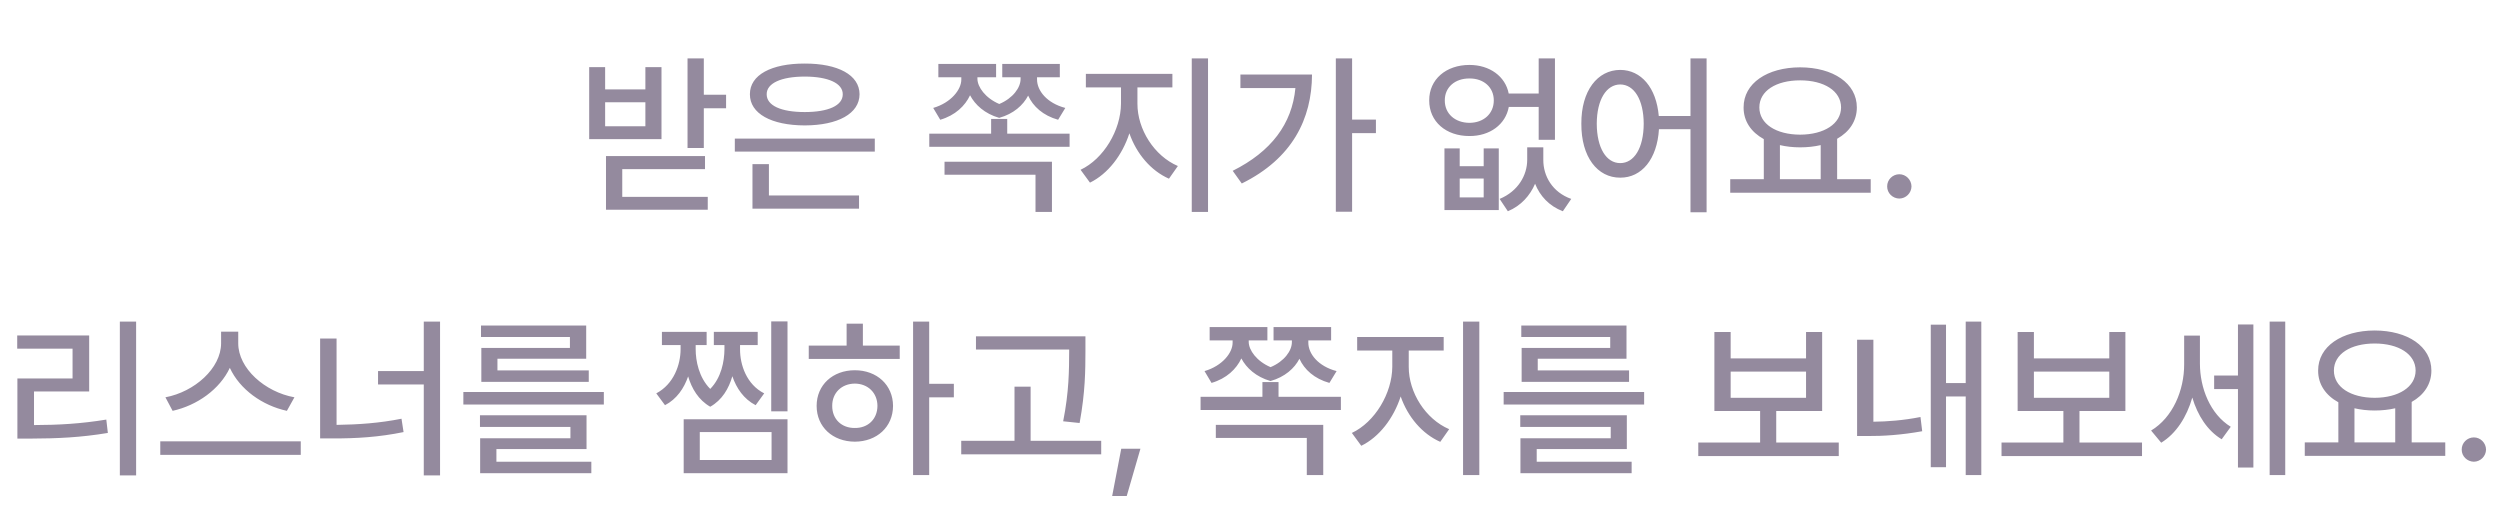 <svg width="228" height="48" viewBox="0 0 228 48" fill="none" xmlns="http://www.w3.org/2000/svg">
<path d="M64.188 5.328H62.703V13.5H64.188V9.875H66.219V8.641H64.188V5.328ZM53.734 12.688H60.328V6.125H58.859V8.156H55.188V6.125H53.734V12.688ZM55.188 11.516V9.328H58.859V11.516H55.188ZM55.266 19.125H64.547V17.953H56.75V15.422H64.297V14.234H55.266V19.125ZM79.781 12.641H67.016V13.828H79.781V12.641ZM68.391 8.594C68.383 10.359 70.344 11.43 73.391 11.438C76.422 11.43 78.383 10.359 78.391 8.594C78.383 6.836 76.422 5.789 73.391 5.797C70.344 5.789 68.383 6.836 68.391 8.594ZM68.625 19.031H78.344V17.828H70.125V14.969H68.625V19.031ZM69.922 8.594C69.914 7.594 71.242 6.984 73.391 6.984C75.531 6.984 76.867 7.594 76.859 8.594C76.867 9.633 75.531 10.219 73.391 10.219C71.242 10.219 69.914 9.633 69.922 8.594ZM89.141 7.188V7.047H90.844V5.828H85.578V7.047H87.672V7.25C87.68 8.164 86.742 9.367 85.109 9.844L85.75 10.922C87.117 10.523 88.016 9.656 88.469 8.688C88.93 9.562 89.805 10.367 91.125 10.75C92.438 10.383 93.312 9.594 93.766 8.719C94.211 9.703 95.125 10.539 96.5 10.922L97.156 9.844C95.477 9.406 94.578 8.266 94.578 7.25V7.047H96.656V5.828H91.406V7.047H93.078V7.188C93.086 7.984 92.383 8.961 91.133 9.484C89.867 8.945 89.148 7.938 89.141 7.188ZM84.75 13.391H97.547V12.188H91.859V10.844H90.391V12.188H84.75V13.391ZM86.141 15.938H94.438V19.328H95.938V14.75H86.141V15.938ZM103.734 9.453V7.969H106.922V6.734H99.031V7.969H102.234V9.453C102.219 11.867 100.656 14.492 98.547 15.484L99.406 16.656C101.039 15.859 102.352 14.156 103 12.156C103.648 14.023 104.961 15.57 106.609 16.297L107.422 15.141C105.266 14.219 103.727 11.797 103.734 9.453ZM108.688 19.328H110.172V5.328H108.688V19.328ZM123.312 5.328H121.828V19.312H123.312V12.141H125.484V10.906H123.312V5.328ZM112.422 15.578L113.25 16.734C117.859 14.461 119.641 10.844 119.656 6.797H113.125V8.031H118.141C117.836 11.297 115.93 13.828 112.422 15.578ZM133.125 13.531H131.734V19.156H136.688V13.531H135.312V15.156H133.125V13.531ZM130.344 9.156C130.336 11.086 131.875 12.414 134.016 12.406C135.875 12.414 137.312 11.352 137.602 9.75H140.328V12.75H141.812V5.328H140.328V8.531H137.594C137.289 6.961 135.859 5.922 134.016 5.922C131.875 5.922 130.336 7.242 130.344 9.156ZM131.766 9.156C131.758 7.961 132.695 7.148 134.016 7.156C135.312 7.148 136.234 7.961 136.234 9.156C136.234 10.367 135.312 11.195 134.016 11.203C132.695 11.195 131.758 10.367 131.766 9.156ZM133.125 18V16.281H135.312V18H133.125ZM136.766 18.141L137.516 19.266C138.719 18.766 139.539 17.836 140 16.758C140.445 17.867 141.266 18.781 142.531 19.266L143.297 18.141C141.57 17.531 140.742 16.047 140.75 14.578V13.438H139.281V14.578C139.281 15.977 138.453 17.445 136.766 18.141ZM147.766 6.375C145.68 6.383 144.203 8.289 144.219 11.281C144.203 14.305 145.68 16.211 147.766 16.203C149.719 16.211 151.133 14.516 151.297 11.781H154.172V19.359H155.641V5.328H154.172V10.578H151.281C151.055 7.992 149.672 6.383 147.766 6.375ZM145.625 11.281C145.633 9.086 146.5 7.711 147.766 7.703C149.031 7.711 149.898 9.086 149.906 11.281C149.898 13.508 149.031 14.875 147.766 14.875C146.5 14.875 145.633 13.508 145.625 11.281ZM170.609 16.344H167.547V12.656C168.672 12.023 169.344 11.031 169.344 9.797C169.344 7.594 167.18 6.148 164.172 6.141C161.172 6.148 159.008 7.594 159.016 9.797C159.008 11.055 159.711 12.055 160.859 12.688V16.344H157.797V17.578H170.609V16.344ZM160.453 9.797C160.453 8.289 161.977 7.328 164.172 7.328C166.352 7.328 167.898 8.289 167.906 9.797C167.898 11.297 166.352 12.273 164.172 12.281C161.977 12.273 160.453 11.297 160.453 9.797ZM162.328 16.344V13.234C162.891 13.367 163.516 13.438 164.172 13.438C164.844 13.438 165.477 13.367 166.047 13.234V16.344H162.328ZM173.219 18.109C173.82 18.102 174.32 17.609 174.328 17C174.32 16.391 173.82 15.891 173.219 15.891C172.609 15.891 172.102 16.391 172.109 17C172.102 17.609 172.609 18.102 173.219 18.109ZM12.414 29.328H10.93V43.359H12.414V29.328ZM1.57 31.797H6.617V34.516H1.586V40H2.773C5.25 39.992 7.359 39.898 9.836 39.484L9.695 38.266C7.352 38.648 5.375 38.758 3.102 38.766V35.703H8.133V30.594H1.57V31.797ZM21.727 31.312V30.25H20.164V31.312C20.156 33.594 17.742 35.734 15.086 36.234L15.742 37.469C17.984 36.969 20.039 35.508 20.961 33.547C21.867 35.516 23.922 36.984 26.164 37.469L26.852 36.234C24.156 35.75 21.727 33.594 21.727 31.312ZM14.617 41.484H27.43V40.25H14.617V41.484ZM40.133 29.328H38.648V33.844H34.477V35.062H38.648V43.359H40.133V29.328ZM29.195 39.984H30.32C32.516 39.992 34.547 39.867 36.805 39.406L36.617 38.188C34.578 38.594 32.695 38.719 30.695 38.75V30.875H29.195V39.984ZM55.07 35.75H42.258V36.891H55.07V35.75ZM43.773 38.938H52.023V39.969H43.789V43.156H53.93V42.109H45.273V40.953H53.492V37.875H43.773V38.938ZM43.867 30.734H51.977V31.734H43.898V34.828H53.695V33.781H45.367V32.719H53.461V29.688H43.867V30.734ZM63.445 31.844V31.469H64.445V30.266H60.367V31.469H62.07V31.844C62.07 33.25 61.453 35.031 59.852 35.875L60.648 36.953C61.719 36.398 62.383 35.414 62.758 34.328C63.086 35.43 63.695 36.477 64.773 37.094C65.859 36.484 66.469 35.43 66.789 34.312C67.164 35.406 67.828 36.391 68.914 36.953L69.695 35.875C68.086 35.062 67.484 33.273 67.492 31.844V31.469H69.102V30.266H65.102V31.469H66.07V31.844C66.062 32.961 65.781 34.445 64.773 35.469C63.734 34.422 63.445 32.906 63.445 31.844ZM62.352 43.156H71.82V38.234H62.352V43.156ZM63.82 41.953V39.406H70.367V41.953H63.82ZM70.336 37.516H71.82V29.312H70.336V37.516ZM84.742 29.328H83.273V43.328H84.742V36.234H86.992V35H84.742V29.328ZM73.758 32.734H82.055V31.516H78.695V29.516H77.211V31.516H73.758V32.734ZM74.477 37.016C74.477 38.938 75.945 40.273 77.961 40.281C79.969 40.273 81.438 38.938 81.445 37.016C81.438 35.109 79.969 33.766 77.961 33.766C75.945 33.766 74.477 35.109 74.477 37.016ZM75.898 37.016C75.891 35.82 76.766 34.992 77.961 34.984C79.148 34.992 80.016 35.82 80.023 37.016C80.016 38.234 79.148 39.047 77.961 39.031C76.766 39.047 75.891 38.234 75.898 37.016ZM98.992 30.672H89.008V31.875H97.508V32.047C97.5 33.727 97.5 35.711 96.961 38.422L98.461 38.578C98.984 35.711 98.984 33.773 98.992 32.047V30.672ZM87.664 41.438H100.43V40.203H93.992V35.266H92.523V40.203H87.664V41.438ZM104.008 40.922H102.258L101.43 45.234H102.758L104.008 40.922ZM113.883 31.188V31.047H115.586V29.828H110.32V31.047H112.414V31.25C112.422 32.164 111.484 33.367 109.852 33.844L110.492 34.922C111.859 34.523 112.758 33.656 113.211 32.688C113.672 33.562 114.547 34.367 115.867 34.75C117.18 34.383 118.055 33.594 118.508 32.719C118.953 33.703 119.867 34.539 121.242 34.922L121.898 33.844C120.219 33.406 119.32 32.266 119.32 31.25V31.047H121.398V29.828H116.148V31.047H117.82V31.188C117.828 31.984 117.125 32.961 115.875 33.484C114.609 32.945 113.891 31.938 113.883 31.188ZM109.492 37.391H122.289V36.188H116.602V34.844H115.133V36.188H109.492V37.391ZM110.883 39.938H119.18V43.328H120.68V38.75H110.883V39.938ZM128.477 33.453V31.969H131.664V30.734H123.773V31.969H126.977V33.453C126.961 35.867 125.398 38.492 123.289 39.484L124.148 40.656C125.781 39.859 127.094 38.156 127.742 36.156C128.391 38.023 129.703 39.57 131.352 40.297L132.164 39.141C130.008 38.219 128.469 35.797 128.477 33.453ZM133.43 43.328H134.914V29.328H133.43V43.328ZM149.945 35.75H137.133V36.891H149.945V35.75ZM138.648 38.938H146.898V39.969H138.664V43.156H148.805V42.109H140.148V40.953H148.367V37.875H138.648V38.938ZM138.742 30.734H146.852V31.734H138.773V34.828H148.57V33.781H140.242V32.719H148.336V29.688H138.742V30.734ZM167.695 40.359H161.992V37.484H166.18V30.281H164.711V32.688H157.836V30.281H156.352V37.484H160.523V40.359H154.883V41.594H167.695V40.359ZM157.836 36.281V33.891H164.711V36.281H157.836ZM180.695 29.328H179.273V34.938H177.477V29.609H176.086V42.609H177.477V36.156H179.273V43.328H180.695V29.328ZM169.367 39.766H170.273C171.781 39.773 173.383 39.672 175.305 39.328L175.148 38.031C173.555 38.344 172.141 38.445 170.852 38.461V30.984H169.367V39.766ZM195.352 40.359H189.648V37.484H193.836V30.281H192.367V32.688H185.492V30.281H184.008V37.484H188.18V40.359H182.539V41.594H195.352V40.359ZM185.492 36.281V33.891H192.367V36.281H185.492ZM200.633 33.156V30.609H199.195V33.219C199.203 35.602 198.156 38.078 196.18 39.266L197.102 40.375C198.461 39.547 199.43 38.031 199.938 36.258C200.422 37.875 201.305 39.273 202.617 40.062L203.445 38.922C201.57 37.773 200.633 35.391 200.633 33.156ZM201.93 35.484H204.102V42.641H205.508V29.594H204.102V34.25H201.93V35.484ZM206.992 43.328H208.414V29.328H206.992V43.328ZM223.008 40.344H219.945V36.656C221.07 36.023 221.742 35.031 221.742 33.797C221.742 31.594 219.578 30.148 216.57 30.141C213.57 30.148 211.406 31.594 211.414 33.797C211.406 35.055 212.109 36.055 213.258 36.688V40.344H210.195V41.578H223.008V40.344ZM212.852 33.797C212.852 32.289 214.375 31.328 216.57 31.328C218.75 31.328 220.297 32.289 220.305 33.797C220.297 35.297 218.75 36.273 216.57 36.281C214.375 36.273 212.852 35.297 212.852 33.797ZM214.727 40.344V37.234C215.289 37.367 215.914 37.438 216.57 37.438C217.242 37.438 217.875 37.367 218.445 37.234V40.344H214.727ZM225.617 42.109C226.219 42.102 226.719 41.609 226.727 41C226.719 40.391 226.219 39.891 225.617 39.891C225.008 39.891 224.5 40.391 224.508 41C224.5 41.609 225.008 42.102 225.617 42.109Z" fill="#948A9E"/>
</svg>
